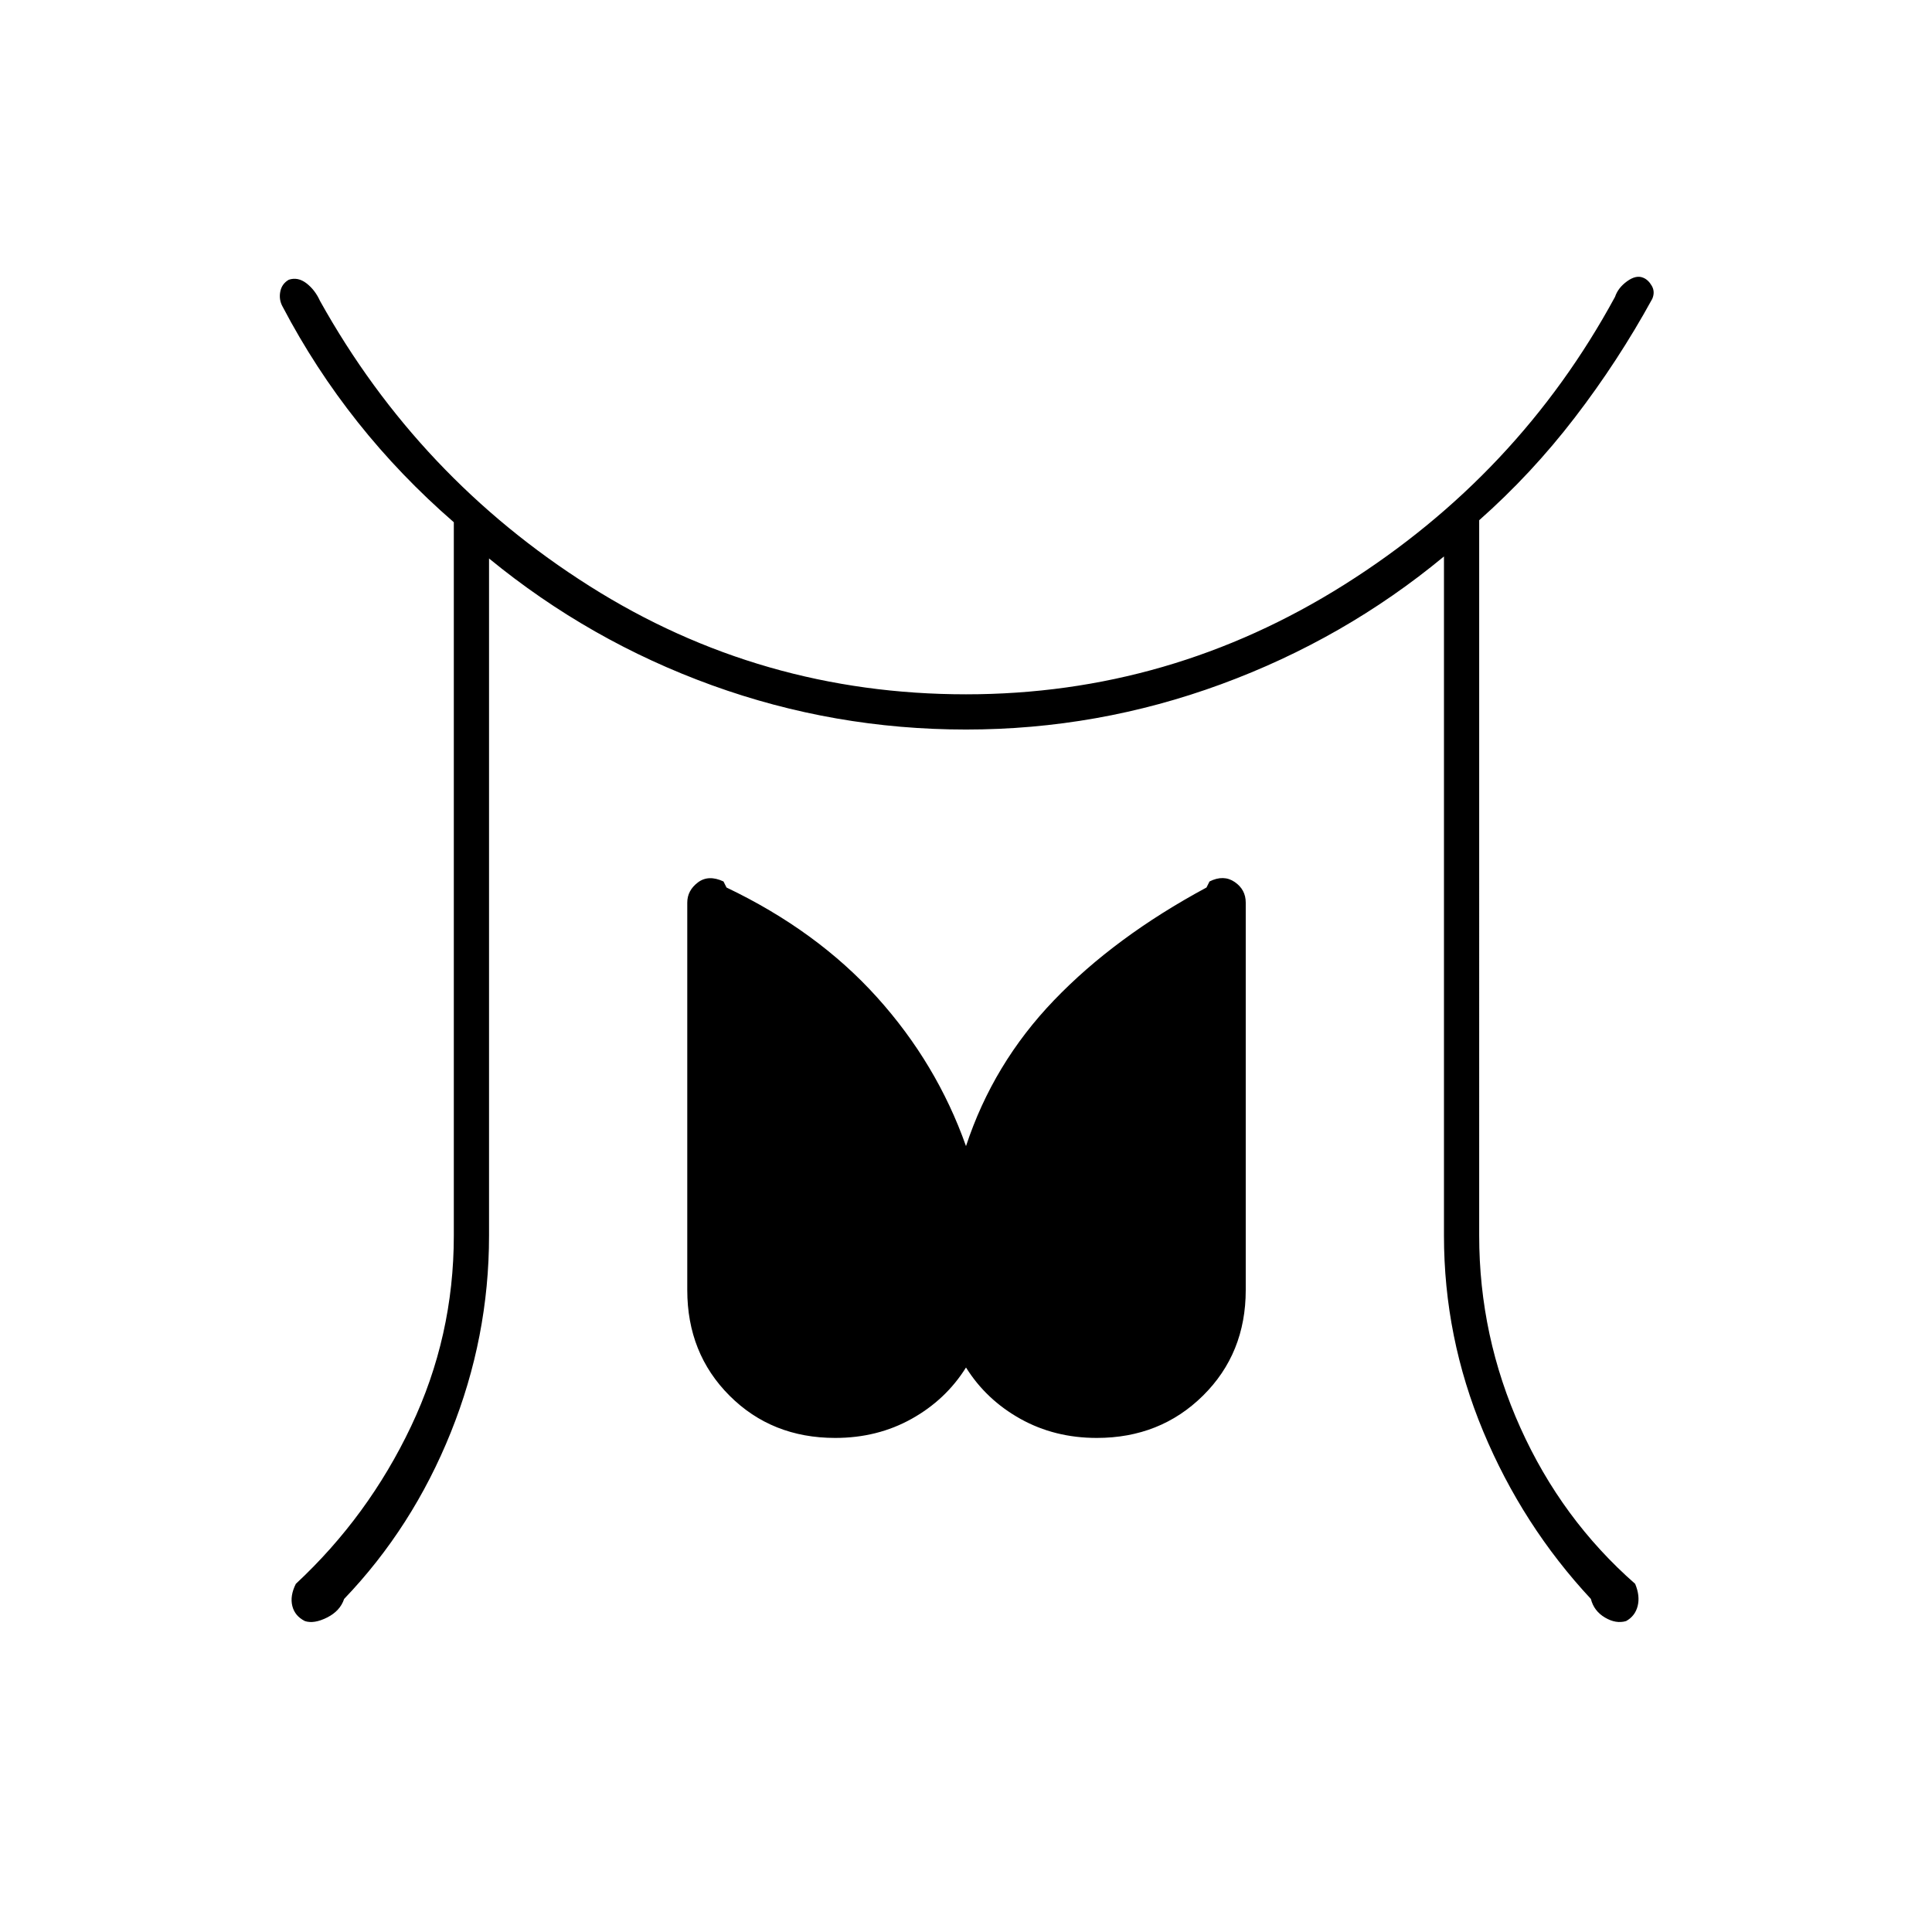 <svg xmlns="http://www.w3.org/2000/svg" height="20" viewBox="0 96 960 960" width="20"><path d="M225.5 710V355.5q-26.5-23-47.75-49.75T140.5 248.5q-2-3.5-1.25-7.5t4.25-6q4.5-1.5 8.75 1.75t6.75 8.75q49 88 134 141.75T480 441q101.5 0 188-54.5t134.5-143q1.5-4.5 6-7.75t8-1.75q2.5 1 4.25 4t.25 6.5q-17 31-38.5 59t-47.5 51V710q0 50 20.5 95.5t57 77.5q2.5 6 1.25 11t-5.75 7.5q-5 1.5-10.5-1.75t-7-9.25q-34-36.5-53.5-83.25T717.5 710V372.5q-49.5 41-110.75 63.5T480 458.5q-65.5 0-126.25-22T243 373.5V710q0 50.5-19 97.75t-53 82.75q-2 6-8.5 9.25t-11 1.75q-5-2.5-6.25-7.5t1.75-11q36-33.5 57.25-78.25T225.5 710ZM415 810.5q-31.5 0-52.5-21t-21-52.5V544.5q0-6 5.25-10t12.75-.5l1.5 3q45 21.5 74.75 54.5t44.25 74q13.5-41 43.75-72.5t75.75-56l1.5-3q7-3.5 12.5.25t5.5 10.25V737q0 31.5-21.25 52.5t-52.75 21q-21 0-38-9.5t-27-25.5q-10 16-27 25.5t-38 9.5Z"/></svg>